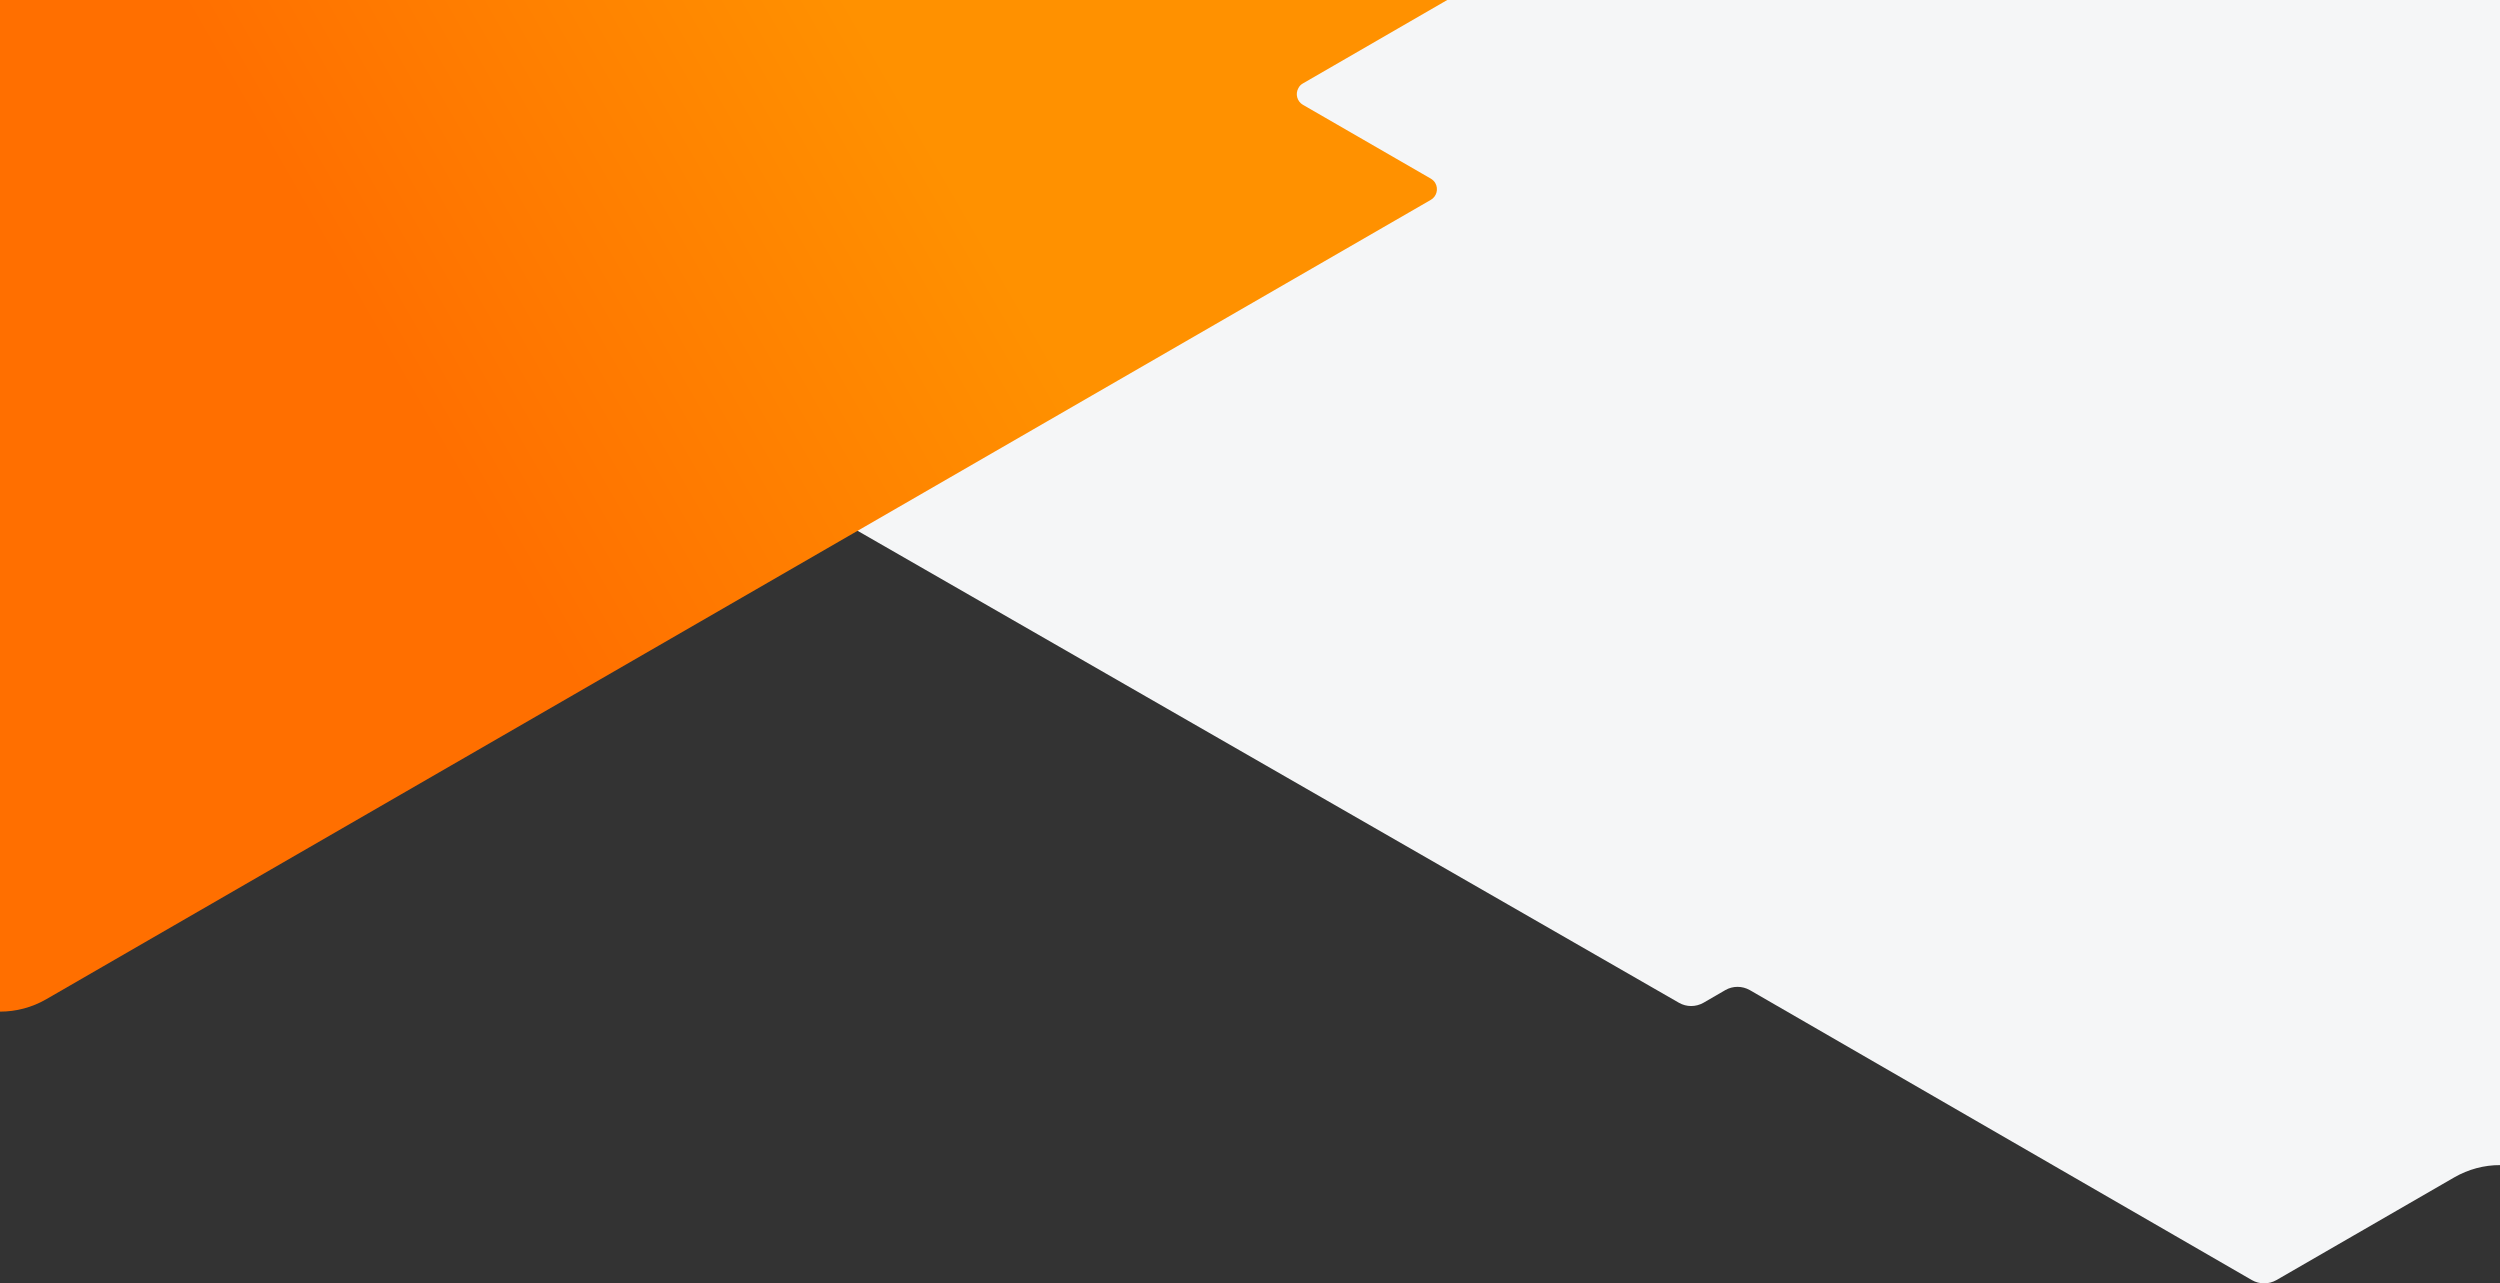<svg xmlns="http://www.w3.org/2000/svg" viewBox="0 0 1720 883"><rect x="0" y="0" width="1720" height="883" fill="#333333" stroke="none"/><path d="M1618.8 0H304.7L142.6 93.5c-4 2.3-5.4 7.5-3.1 11.5.7 1.3 1.8 2.4 3.1 3.1l1012.5 581.8c5.2 3 11.6 3 16.9 0l15-8.7c5.2-3 11.6-3 16.9 0l345.4 199.5c5.2 3 11.6 3 16.9 0l52.8-30.5 69.6-40.2c9.6-5.5 20.5-8.5 31.6-8.4V0h-101.4z" fill="#f5f6f7"/><linearGradient id="a" gradientUnits="userSpaceOnUse" x1="244.971" y1="626.533" x2="591.369" y2="826.538" gradientTransform="matrix(1 0 0 -1 0 838)"><stop offset="0" stop-color="#ff6f00"/><stop offset="1" stop-color="#ff9100"/></linearGradient><path d="M896.4 57.4L995.7 0H0v696c11.1 0 22-2.9 31.6-8.4l69.6-40.2 883.2-509.9c4-2.3 5.4-7.5 3.1-11.5-.7-1.3-1.8-2.3-3.1-3.1l-88-50.8c-4-2.3-5.4-7.5-3.1-11.5.7-1.4 1.8-2.5 3.1-3.2z" fill="url(#a)"/></svg>